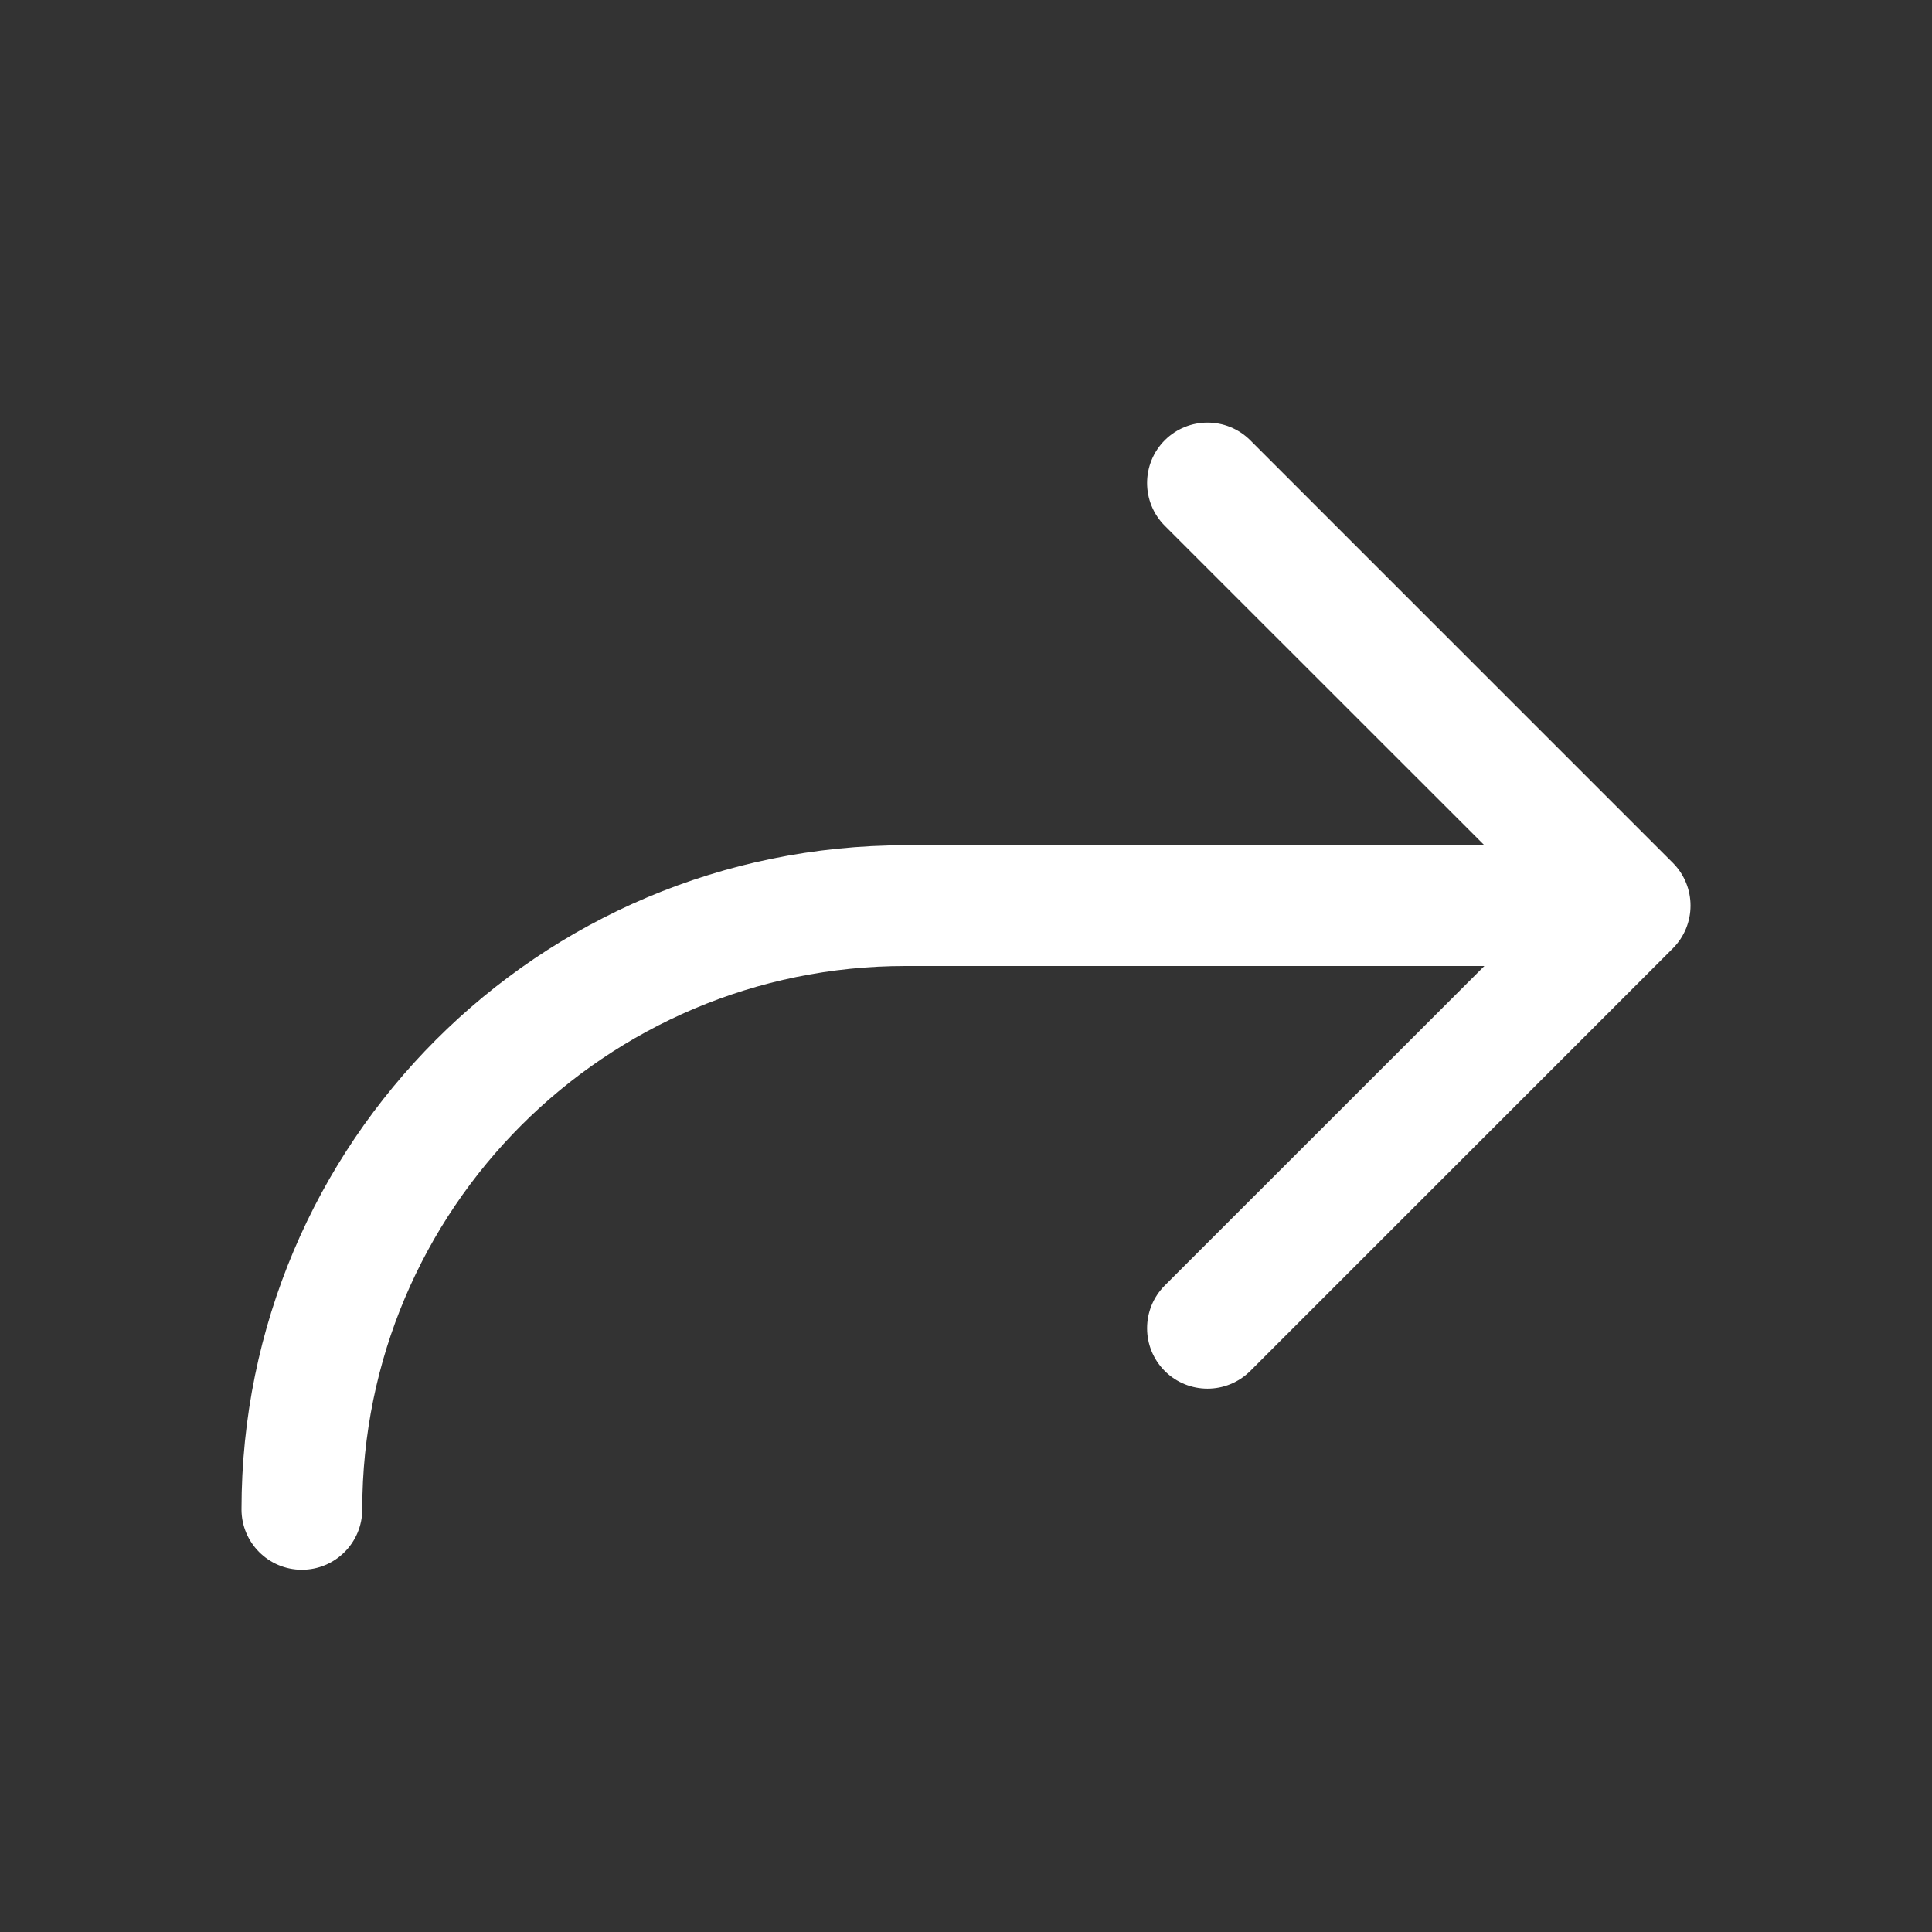 <svg width="16" height="16" viewBox="0 0 16 16" fill="none" xmlns="http://www.w3.org/2000/svg">
<rect x="0" y="0" width="16" height="16" fill="#333333" stroke="none"/>
<path d="M9.646 3.646C9.451 3.842 9.451 4.158 9.646 4.354L12.293 7H7.5C4.462 7 2 9.462 2 12.5C2 12.776 2.224 13 2.5 13C2.776 13 3 12.776 3 12.5C3 10.015 5.015 8 7.5 8H12.293L9.646 10.646C9.451 10.842 9.451 11.158 9.646 11.354C9.842 11.549 10.158 11.549 10.354 11.354L13.854 7.854C14.049 7.658 14.049 7.342 13.854 7.146L10.354 3.646C10.158 3.451 9.842 3.451 9.646 3.646Z" fill="#ffffff"/>
</svg>
